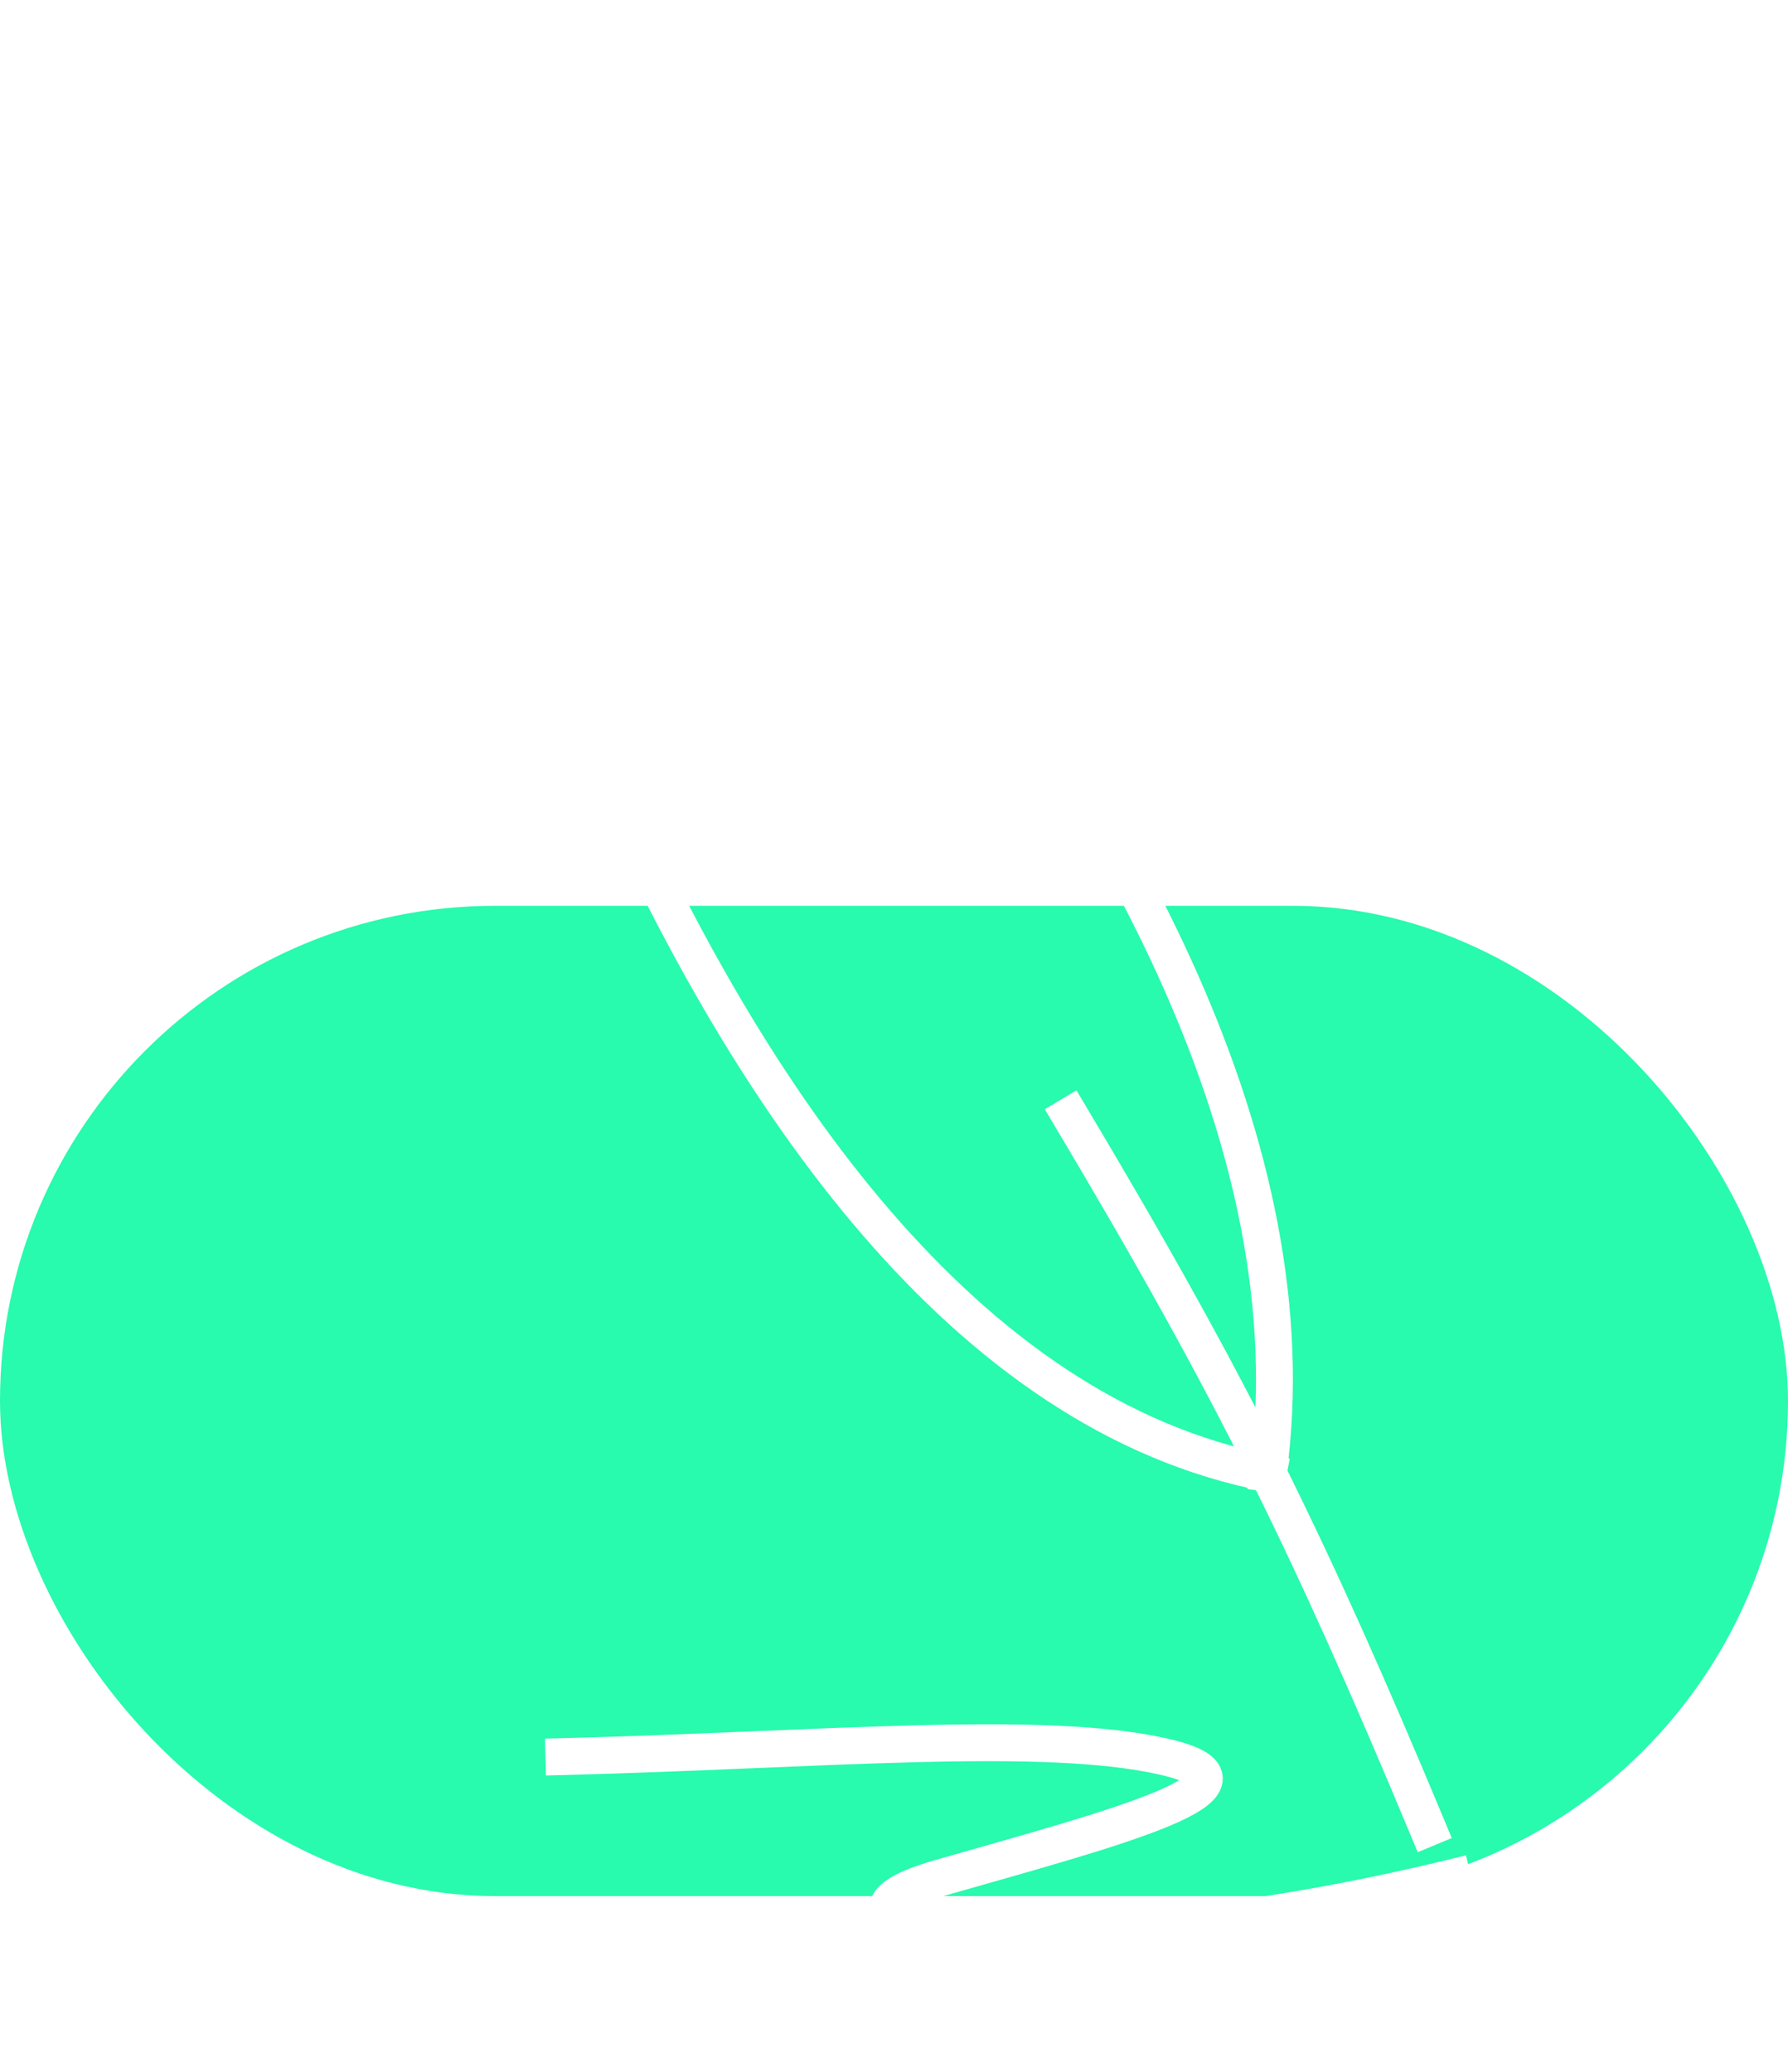 <svg width="63" height="73" viewBox="0 0 63 73" fill="none" xmlns="http://www.w3.org/2000/svg">
<rect y="31.915" width="63" height="34.892" rx="17.446" fill="#28FAAE"/>
<g filter="url(#filter0_d_2825_2281)">
<path d="M50.303 60.411C48.224 55.424 46.504 51.568 44.683 47.908M37.703 35.308C40.558 40.098 42.681 43.885 44.683 47.908M44.683 47.908C46.248 36.447 39.285 24.204 31.5 14.678C29.32 12.011 26.987 9.76 24.715 7.902M44.683 47.908C33.956 45.842 26.409 34.665 21.38 23.386M19.869 19.8C15.397 9.645 12.033 2.54 11.631 1.288C11.279 0.195 17.711 2.177 24.715 7.902M19.869 19.8C20.322 20.828 20.631 21.679 21.081 22.708C21.18 22.934 21.279 23.16 21.38 23.386M19.869 19.8C21.776 19.656 28.204 23.386 28.204 23.386C28.204 23.386 23.487 22.873 21.38 23.386M24.715 7.902C24.993 7.369 24.954 12.155 24.715 12.918M51.175 62.156C36.831 65.645 27.041 63.9 33.148 62.156C39.254 60.411 45.263 58.86 40.998 57.891C36.734 56.922 28.944 57.656 19.869 57.891" stroke="white" stroke-width="1.3" stroke-linecap="square" stroke-linejoin="round" shape-rendering="geometricPrecision"/>
</g>
<defs>
<filter id="filter0_d_2825_2281" x="6.967" y="0.35" width="48.993" height="72.47" filterUnits="userSpaceOnUse" color-interpolation-filters="sRGB">
<feFlood flood-opacity="0" result="BackgroundImageFix"/>
<feColorMatrix in="SourceAlpha" type="matrix" values="0 0 0 0 0 0 0 0 0 0 0 0 0 0 0 0 0 0 127 0" result="hardAlpha"/>
<feOffset dy="4"/>
<feGaussianBlur stdDeviation="2"/>
<feComposite in2="hardAlpha" operator="out"/>
<feColorMatrix type="matrix" values="0 0 0 0 0 0 0 0 0 0 0 0 0 0 0 0 0 0 0.45 0"/>
<feBlend mode="normal" in2="BackgroundImageFix" result="effect1_dropShadow_2825_2281"/>
<feBlend mode="normal" in="SourceGraphic" in2="effect1_dropShadow_2825_2281" result="shape"/>
</filter>
</defs>
</svg>
